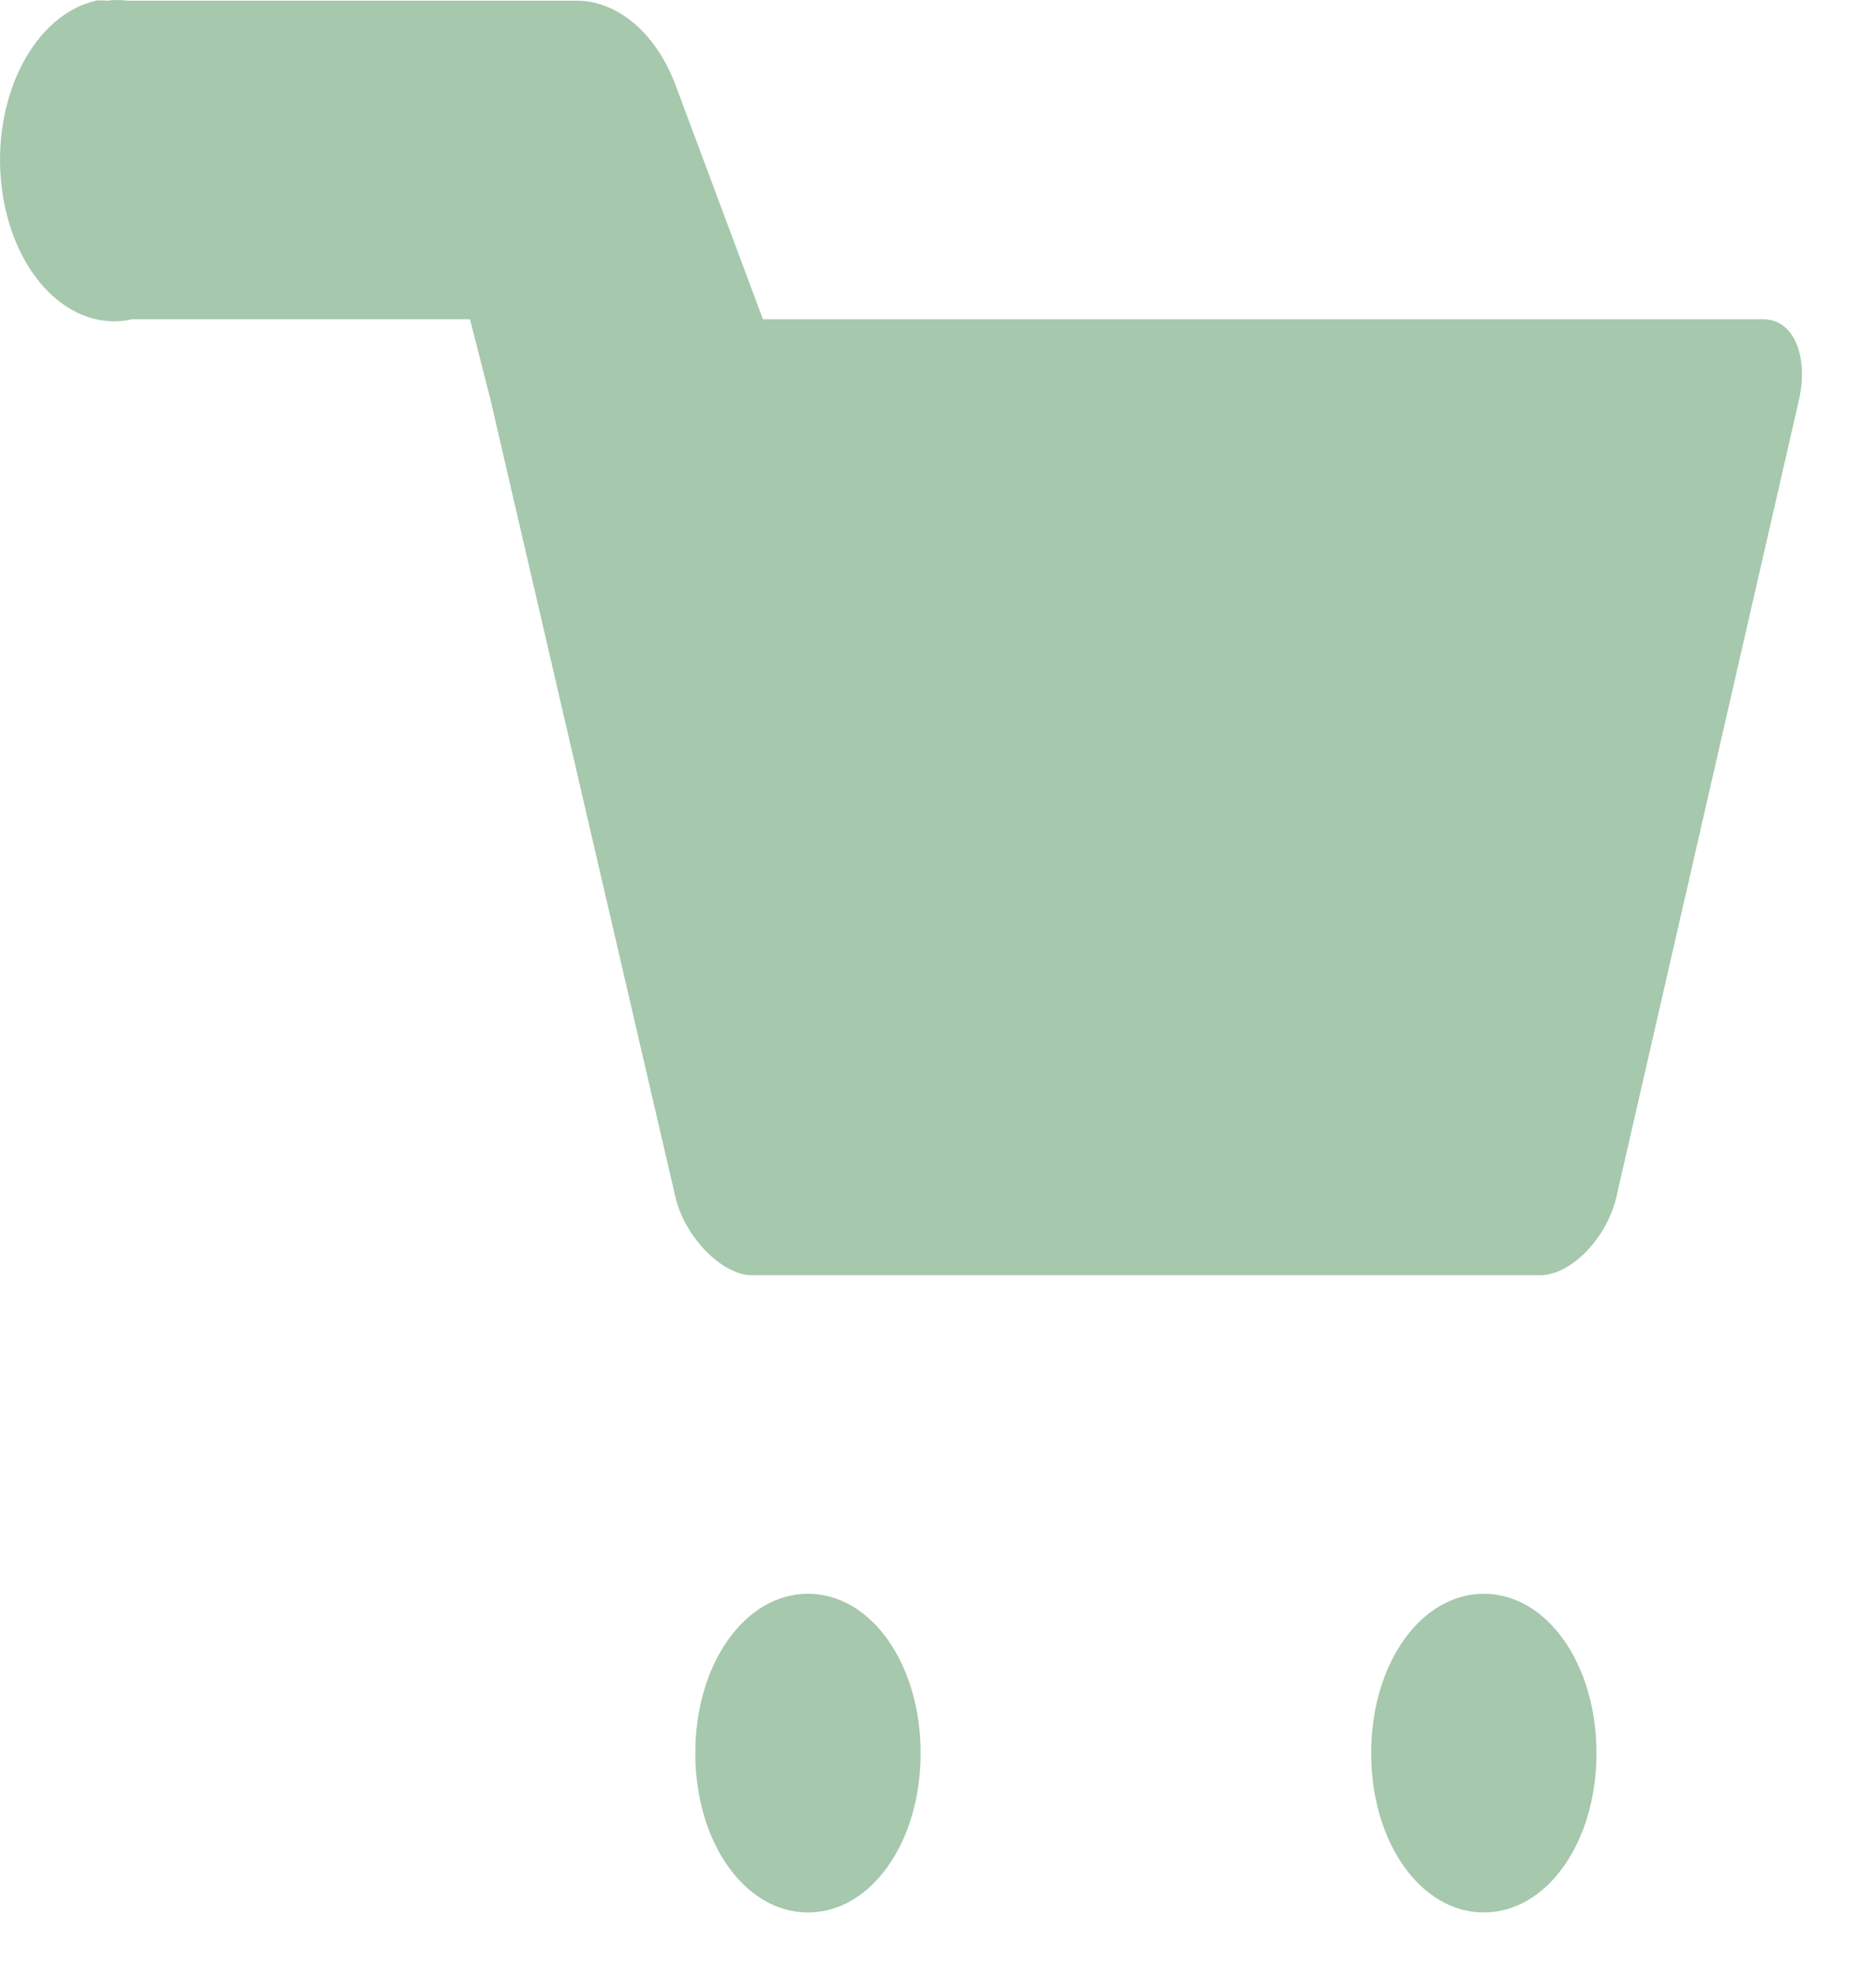<svg width="19" height="20" viewBox="0 0 19 20" fill="none" xmlns="http://www.w3.org/2000/svg">
<path d="M0.973 0.007C0.67 0.075 0.399 0.311 0.22 0.661C0.04 1.012 -0.034 1.45 0.015 1.877C0.063 2.305 0.23 2.688 0.478 2.942C0.726 3.196 1.035 3.301 1.338 3.232H4.76L4.966 4.039L5.901 8.07L6.837 12.102C6.928 12.522 7.316 12.909 7.612 12.909H15.598C15.918 12.909 16.283 12.522 16.374 12.102L18.222 4.039C18.314 3.619 18.177 3.232 17.857 3.232H7.727L6.86 0.91C6.767 0.643 6.625 0.418 6.447 0.258C6.27 0.099 6.066 0.012 5.856 0.007L1.292 0.007C1.224 -0.002 1.155 -0.002 1.087 0.007C1.041 0.003 0.996 0.003 0.95 0.007L0.973 0.007ZM8.183 16.134C7.544 16.134 7.042 16.844 7.042 17.747C7.042 18.65 7.544 19.36 8.183 19.36C8.822 19.36 9.324 18.65 9.324 17.747C9.324 16.844 8.822 16.134 8.183 16.134ZM15.028 16.134C14.389 16.134 13.887 16.844 13.887 17.747C13.887 18.65 14.389 19.36 15.028 19.36C15.667 19.36 16.169 18.65 16.169 17.747C16.169 16.844 15.667 16.134 15.028 16.134Z" fill="#A6C8AD"/>
</svg>
